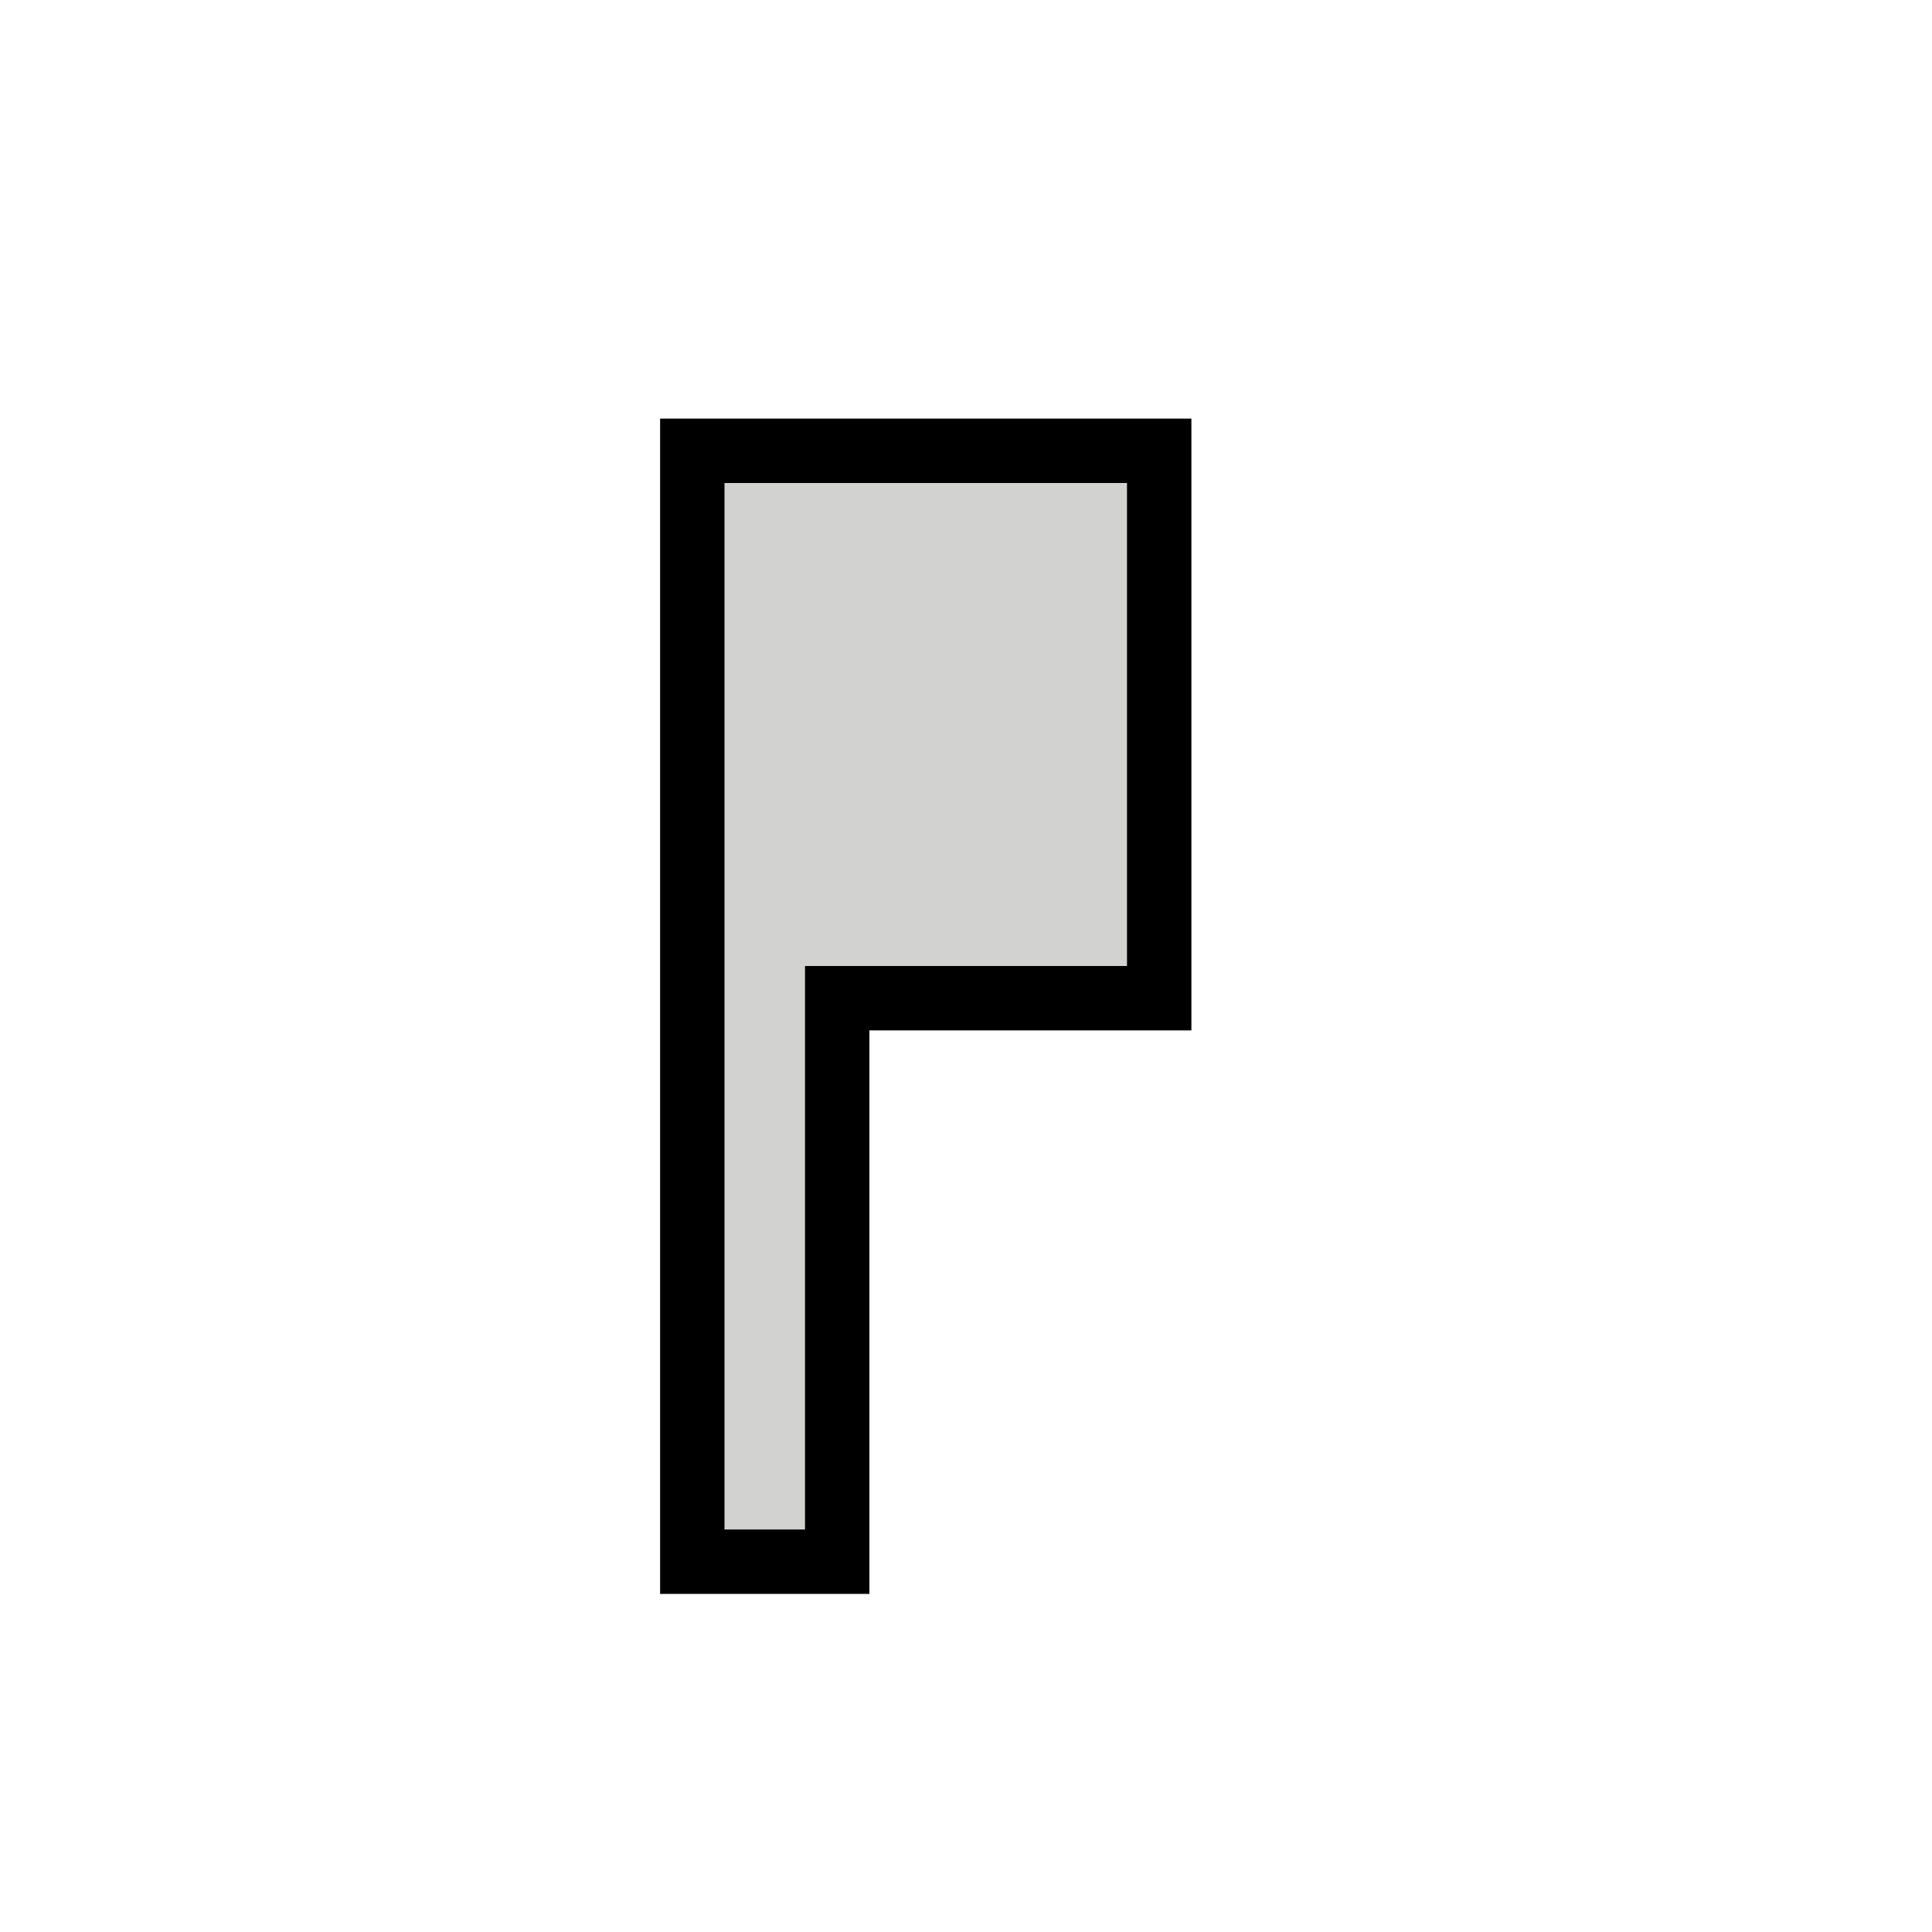 <svg xmlns="http://www.w3.org/2000/svg" width="24" height="24" version="1.1"><path fill="none" stroke="#000001" stroke-linecap="square" stroke-width="1.6" d="m14 6h-5v13h1v-7h4v-6"/><path fill="#d2d2d1" d="m14 6h-5v13h1v-7h4v-6"/></svg>
